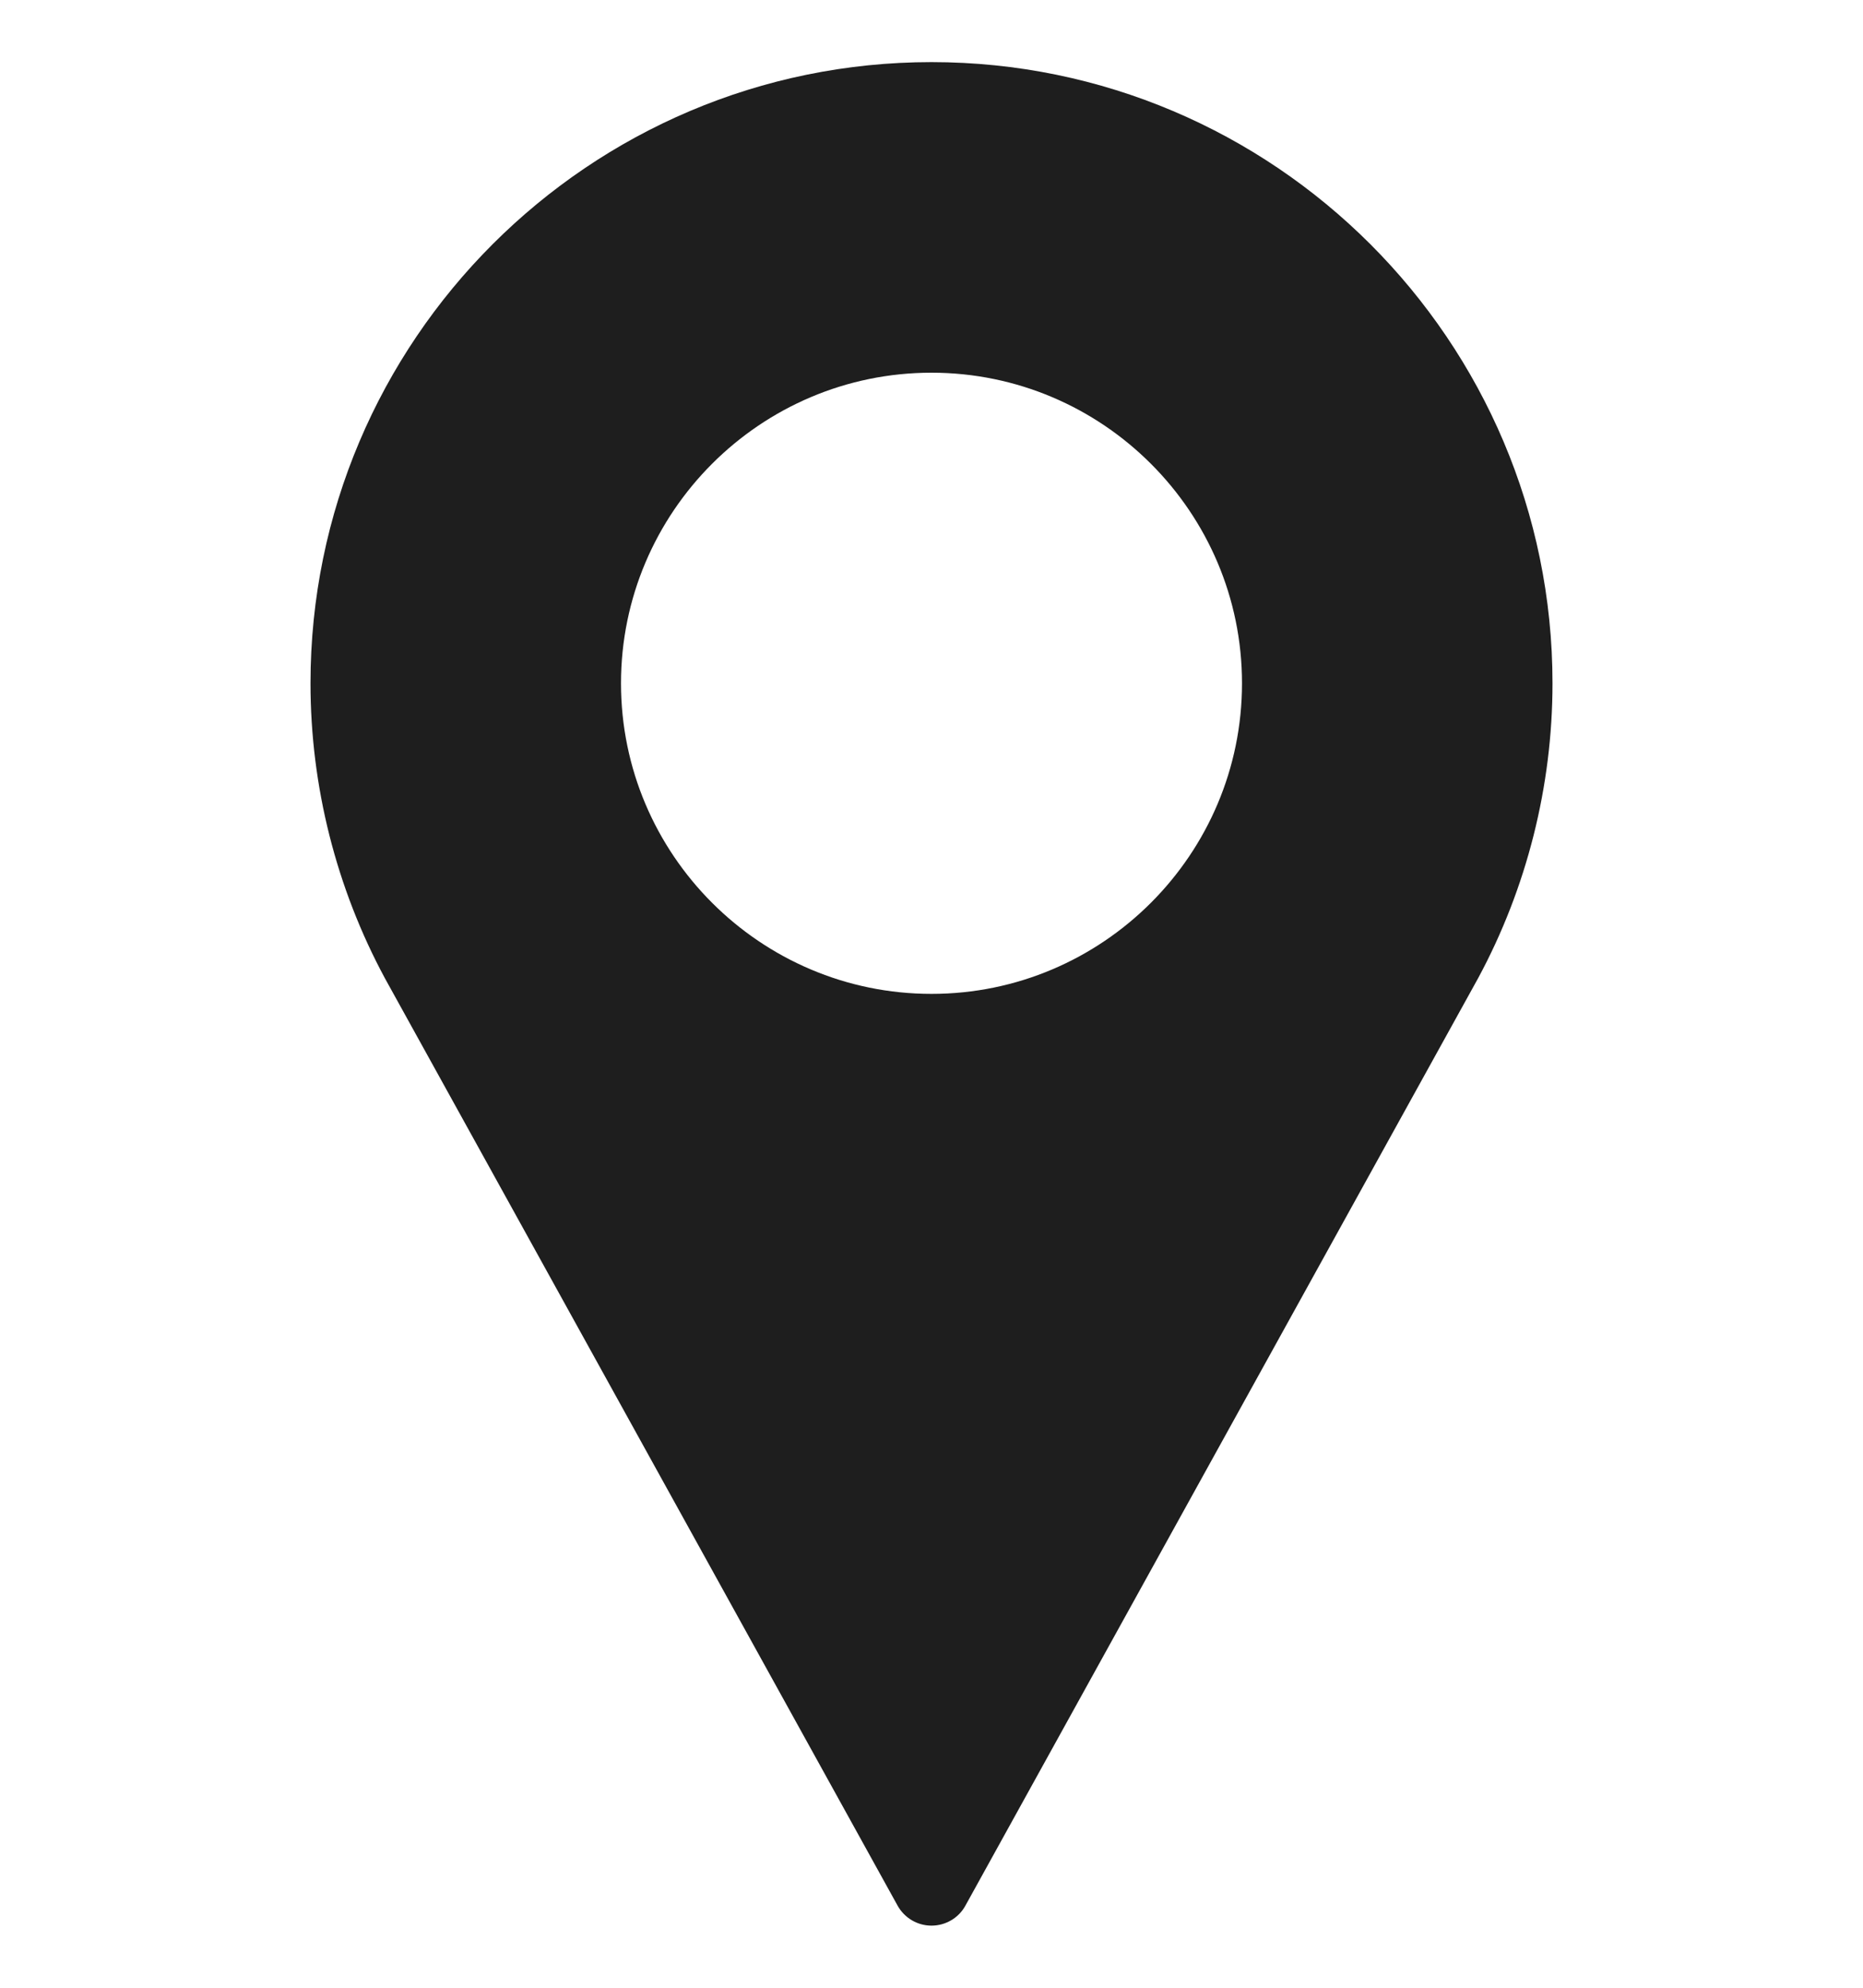 <svg width="15" height="16" viewBox="0 0 15 16" fill="none" xmlns="http://www.w3.org/2000/svg">
<g clip-path="url(#clip0_310_4608)">
<path d="M7.5 0.5C4.743 0.5 2.5 2.743 2.5 5.5C2.5 6.328 2.707 7.148 3.1 7.876L7.227 15.339C7.282 15.438 7.386 15.5 7.5 15.5C7.614 15.5 7.719 15.438 7.773 15.339L11.901 7.874C12.293 7.148 12.5 6.328 12.5 5.5C12.5 2.743 10.257 0.5 7.5 0.5ZM7.5 8C6.122 8 5 6.878 5 5.5C5 4.122 6.122 3 7.5 3C8.878 3 10 4.122 10 5.5C10 6.878 8.878 8 7.5 8Z" fill="#1E1E1E"/>
</g>
<defs>
<clipPath id="clip0_310_4608">
<rect width="15" height="15" fill="white" transform="translate(0 0.5)"/>
</clipPath>
</defs>
</svg>
